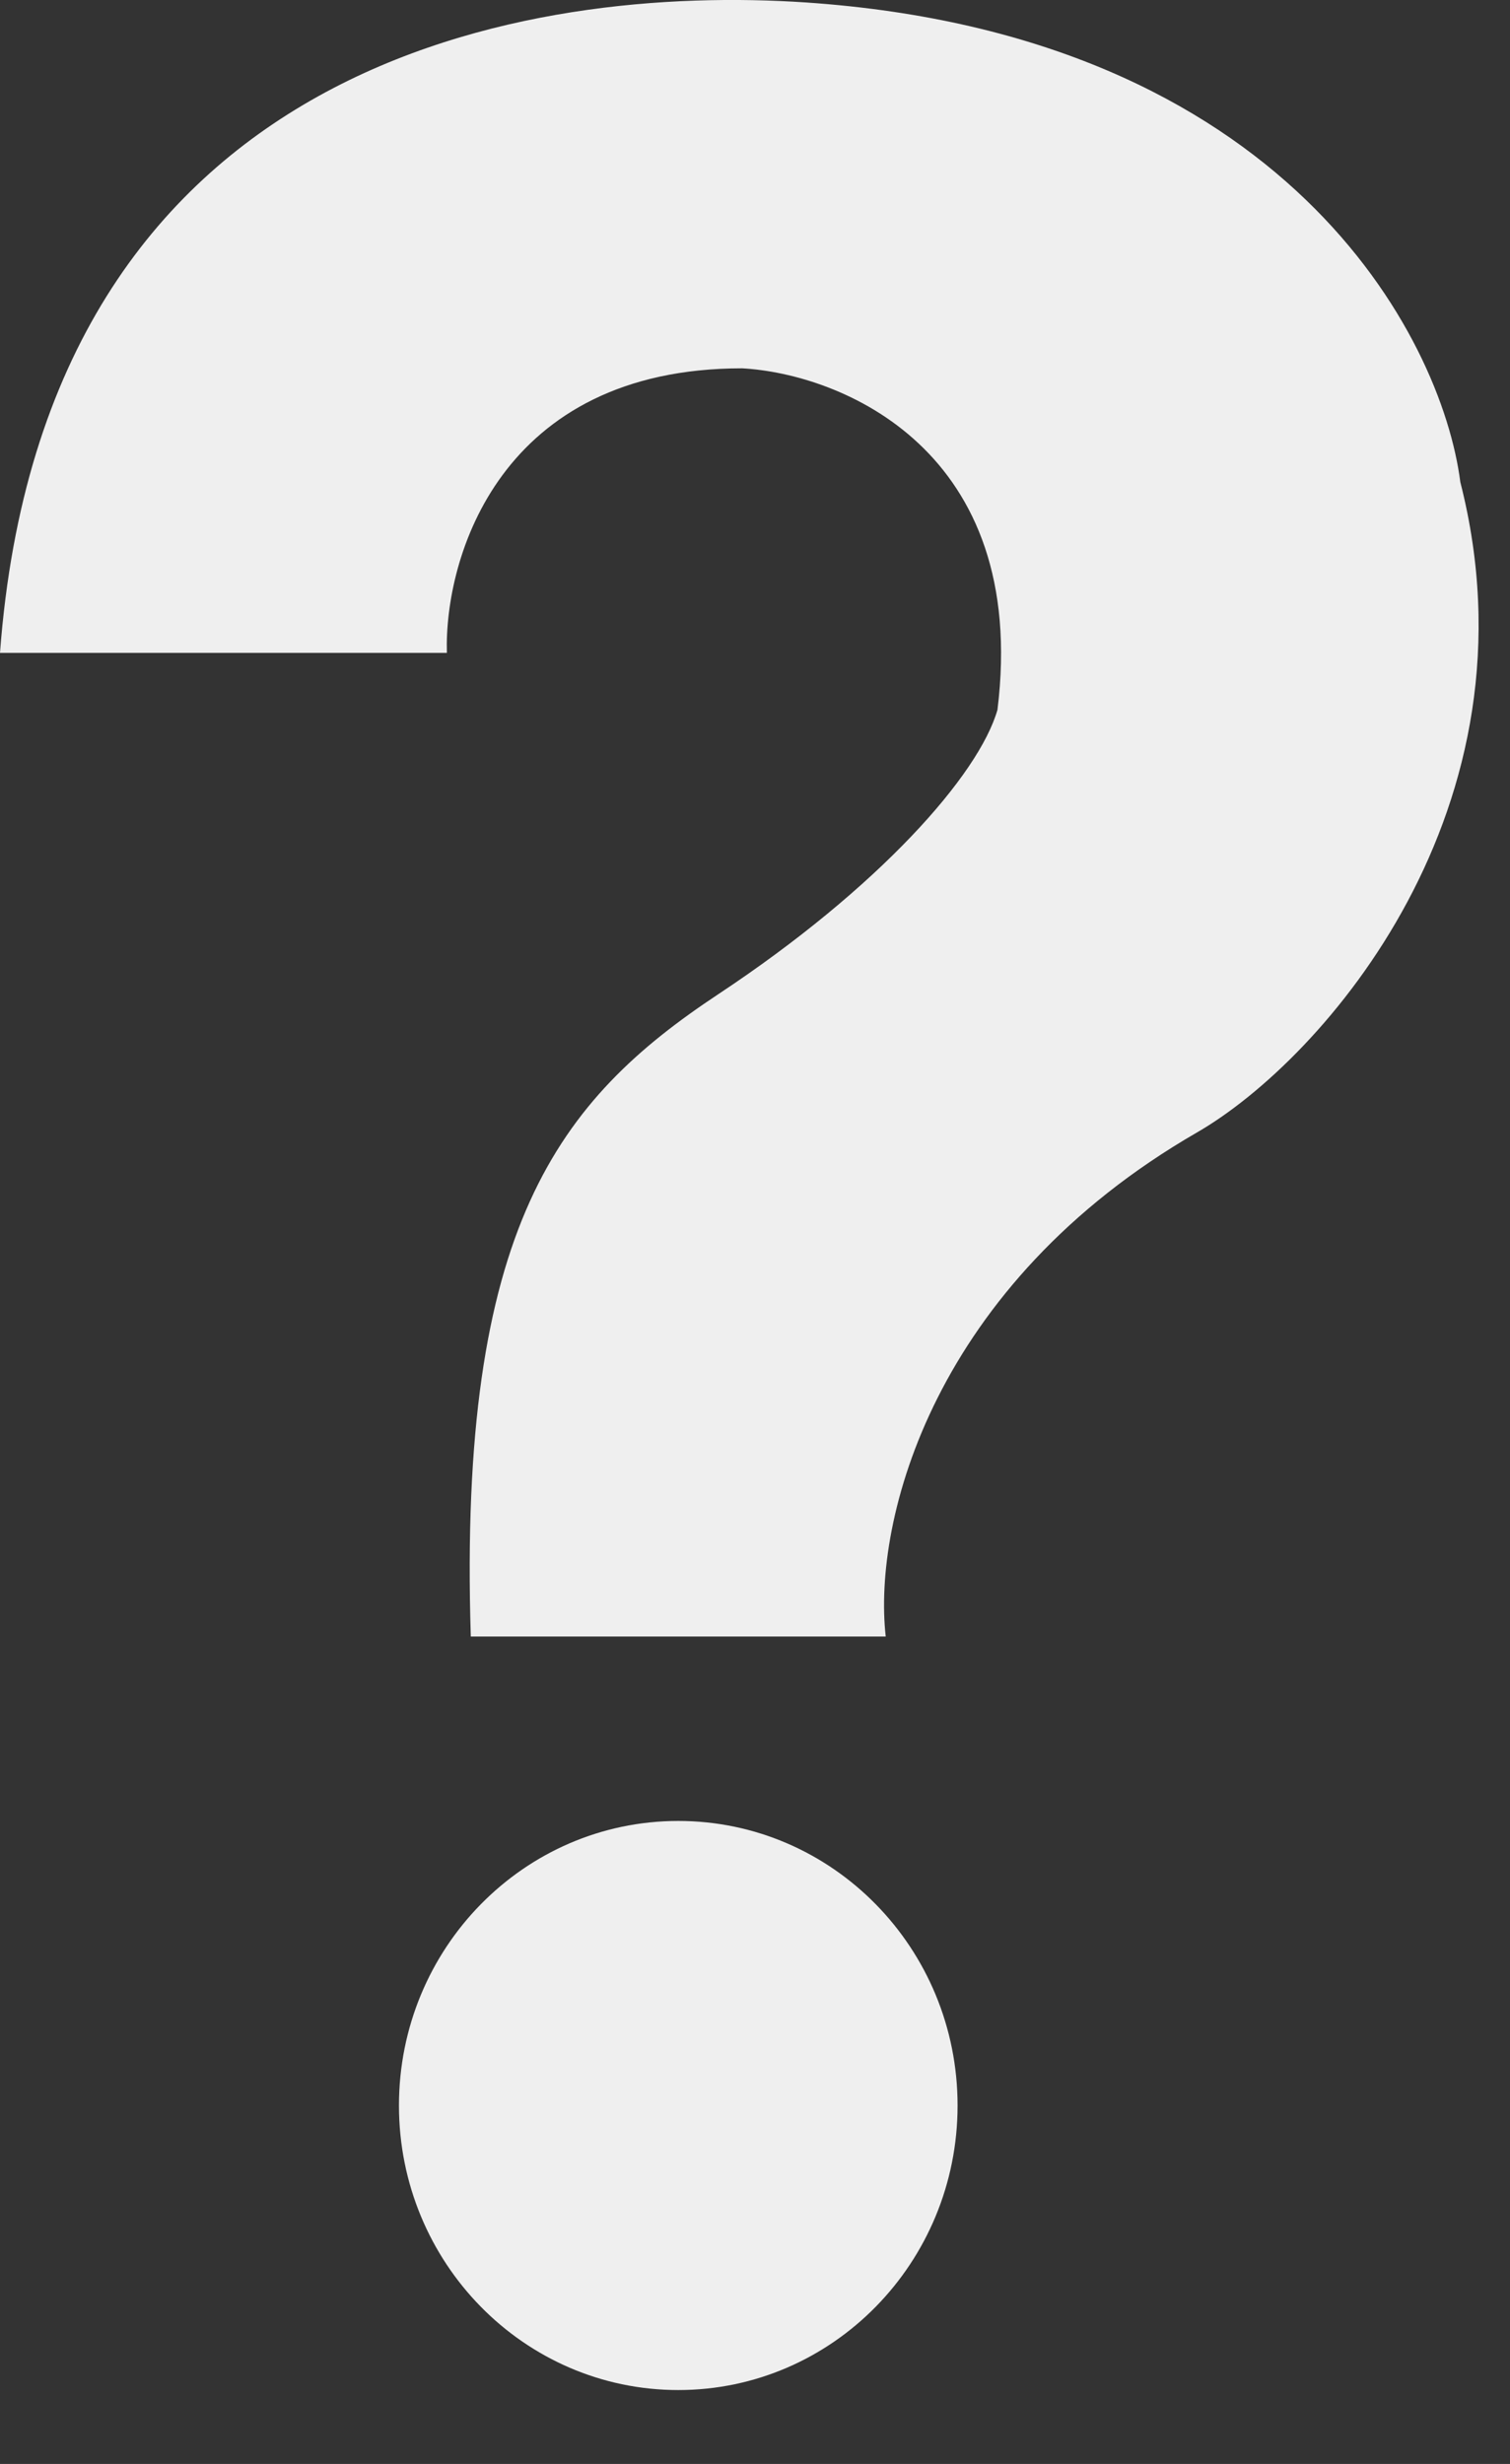 <svg width="19" height="31" viewBox="0 0 19 31" fill="none" xmlns="http://www.w3.org/2000/svg">
<rect x="0" y="0" width="19" height="31" fill="#333333" stroke="none"/>
<path d="M12.049 26.49C12.049 28.467 10.476 30.07 8.535 30.07C6.594 30.07 5.02 28.467 5.02 26.49C5.02 24.513 6.594 22.91 8.535 22.91C10.476 22.91 12.049 24.513 12.049 26.49Z" fill="#EFEFEF"/>
<path d="M5.623 8.214H0C0.562 0.686 6.727 -0.2 10.141 0.031C16.166 0.441 18.14 4.225 18.375 6.066C19.419 10.157 16.661 13.325 15.061 14.248C11.748 16.16 10.978 19.123 11.145 20.59H5.924C5.763 15.435 7.029 13.839 9.037 12.509C11.063 11.168 12.317 9.748 12.551 8.93C12.953 5.657 10.576 4.702 9.338 4.634C6.286 4.634 5.589 7.021 5.623 8.214Z" fill="#EFEFEF"/>
</svg>
